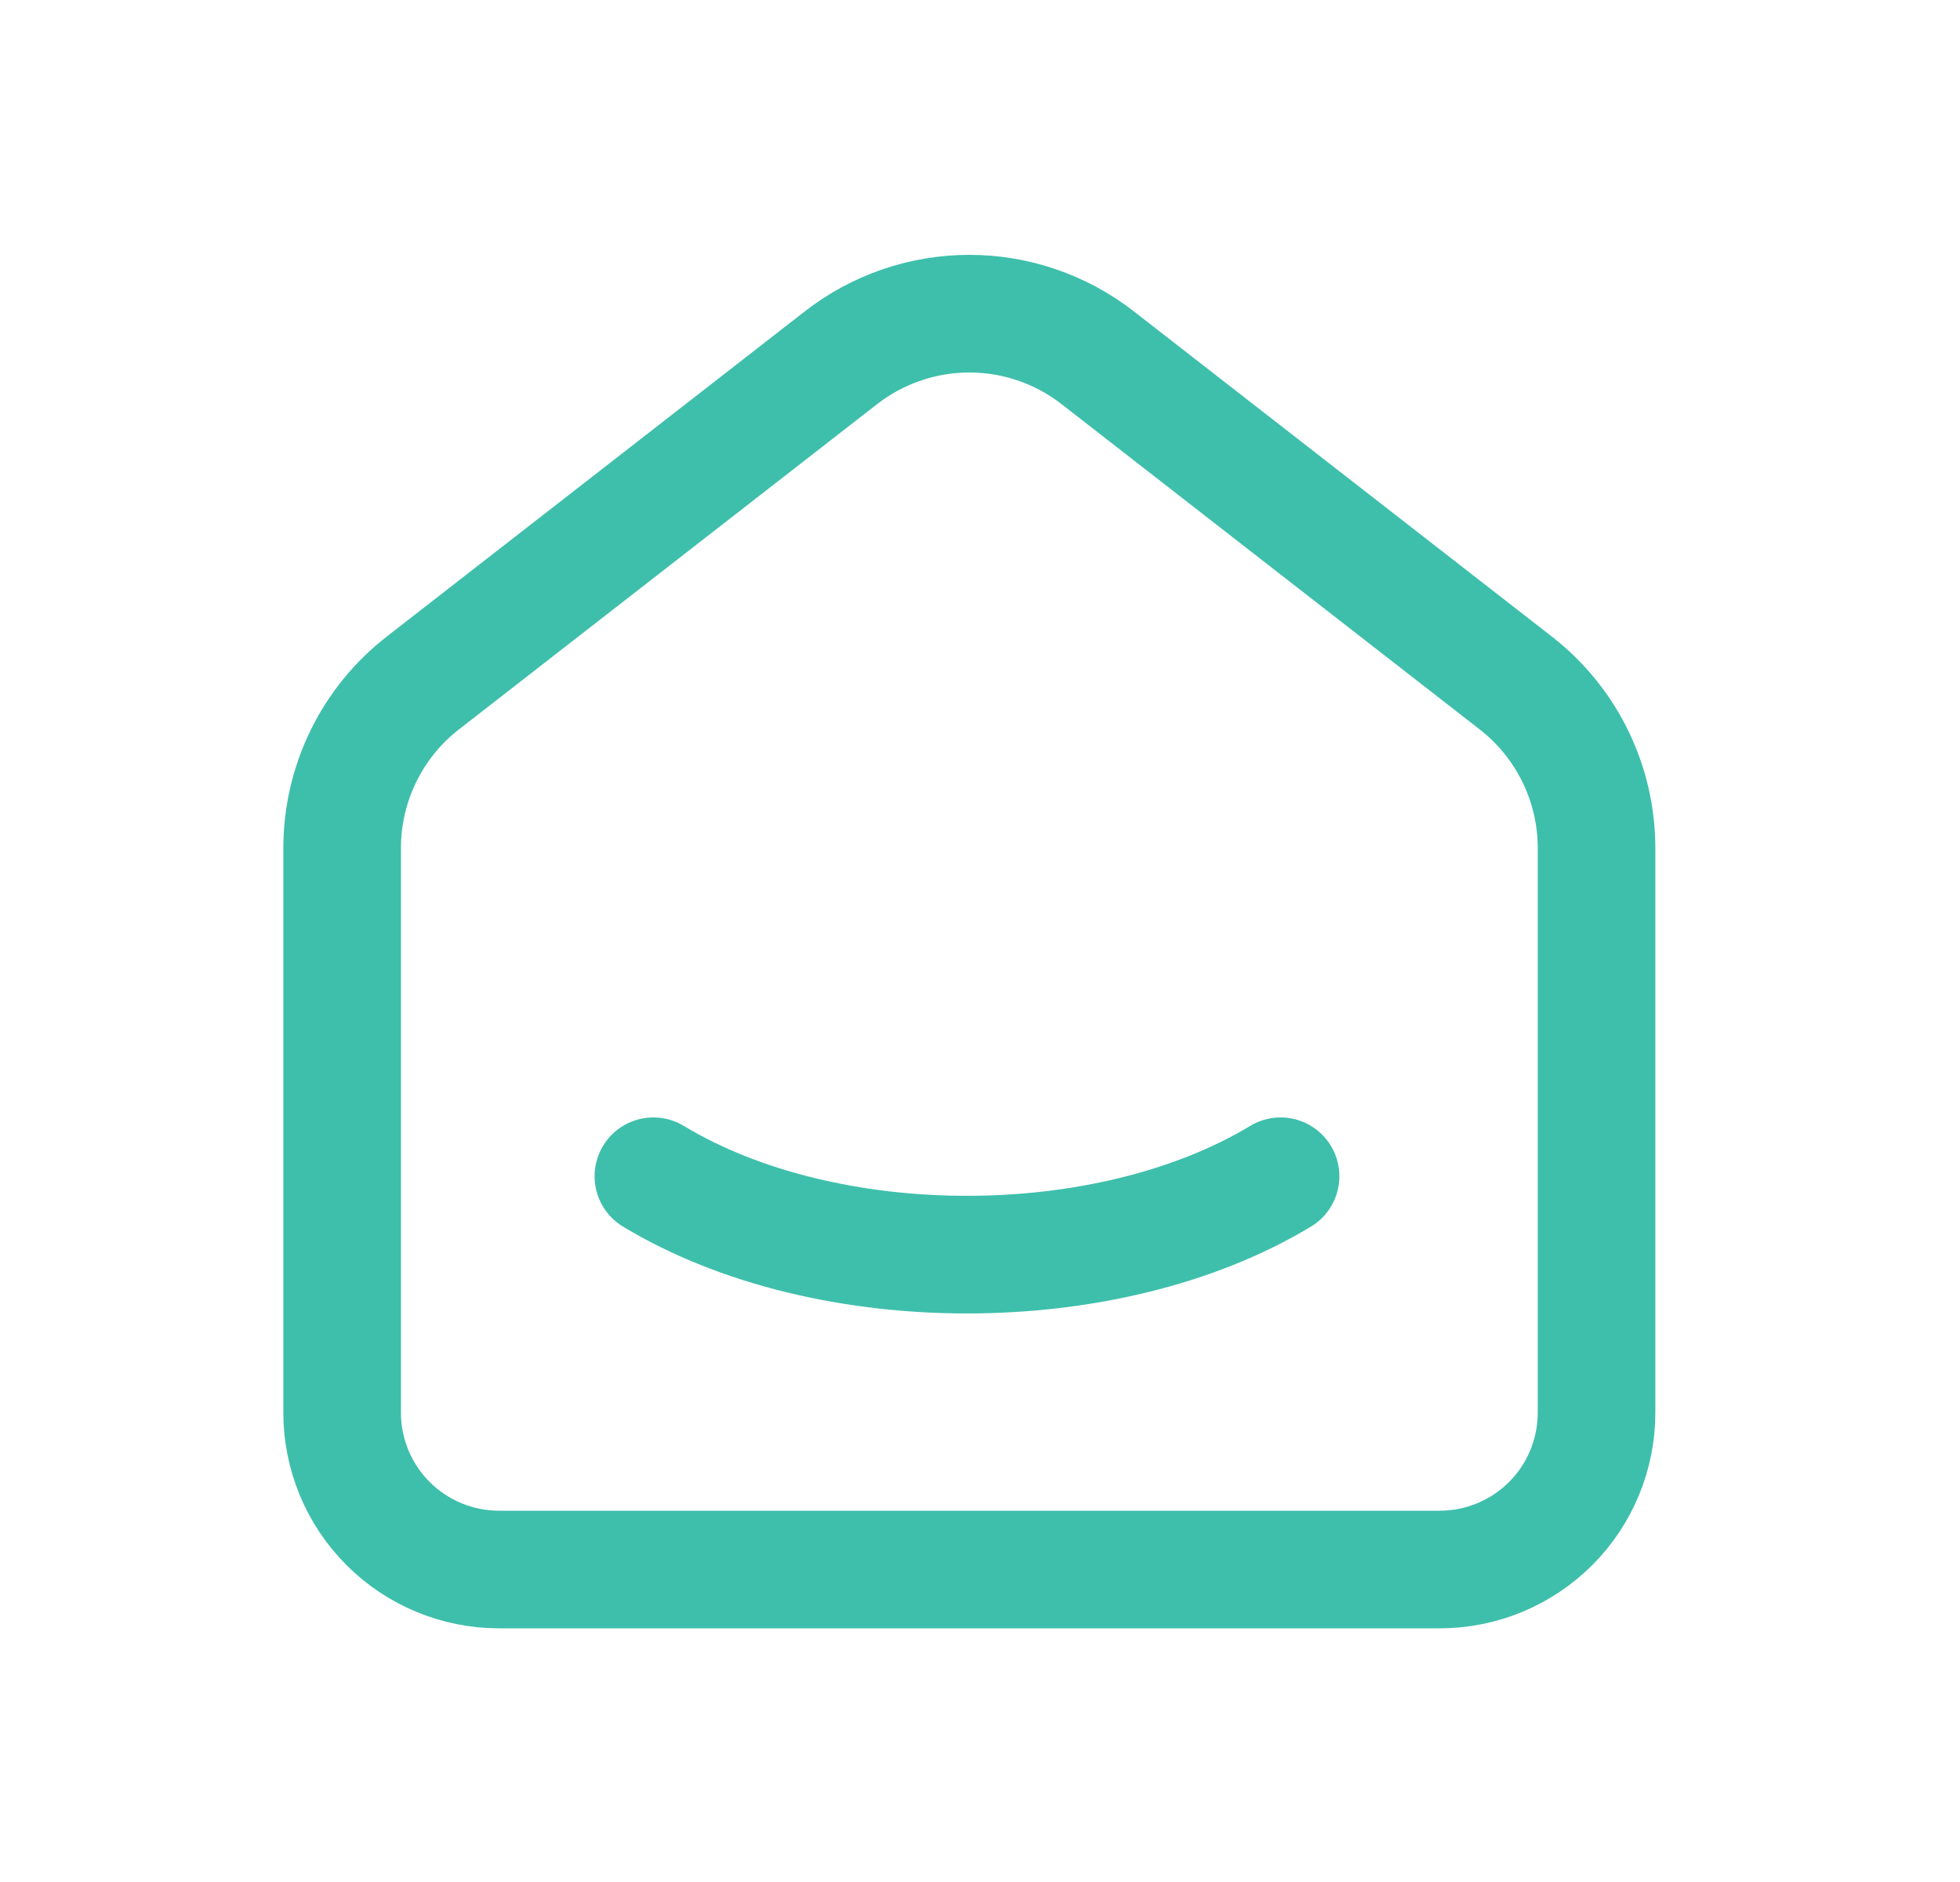 <svg width="25" height="24" viewBox="0 0 25 24" fill="none" xmlns="http://www.w3.org/2000/svg">
<g clip-path="url(#clip0_1352_105381)">
<path d="M19.334 8.71L14.001 4.562C13.533 4.198 12.957 4 12.364 4C11.771 4 11.195 4.198 10.727 4.562L5.393 8.71C5.073 8.959 4.813 9.278 4.635 9.643C4.457 10.008 4.364 10.409 4.364 10.815V18.015C4.364 18.545 4.575 19.054 4.95 19.429C5.325 19.804 5.834 20.015 6.364 20.015H18.364C18.895 20.015 19.403 19.804 19.779 19.429C20.154 19.054 20.364 18.545 20.364 18.015V10.815C20.364 9.992 19.984 9.215 19.334 8.71Z" stroke="#3EBFAB" stroke-width="1.5" stroke-linecap="round" stroke-linejoin="round"/>
<path d="M16.334 15C14.124 16.333 10.542 16.333 8.334 15" stroke="#3EBFAB" stroke-width="1.5" stroke-linecap="round" stroke-linejoin="round"/>
</g>
<defs>
<clipPath id="clip0_1352_105381">
<rect width="24" height="24" fill="white" transform="translate(0.334)"/>
</clipPath>
</defs>
</svg>
